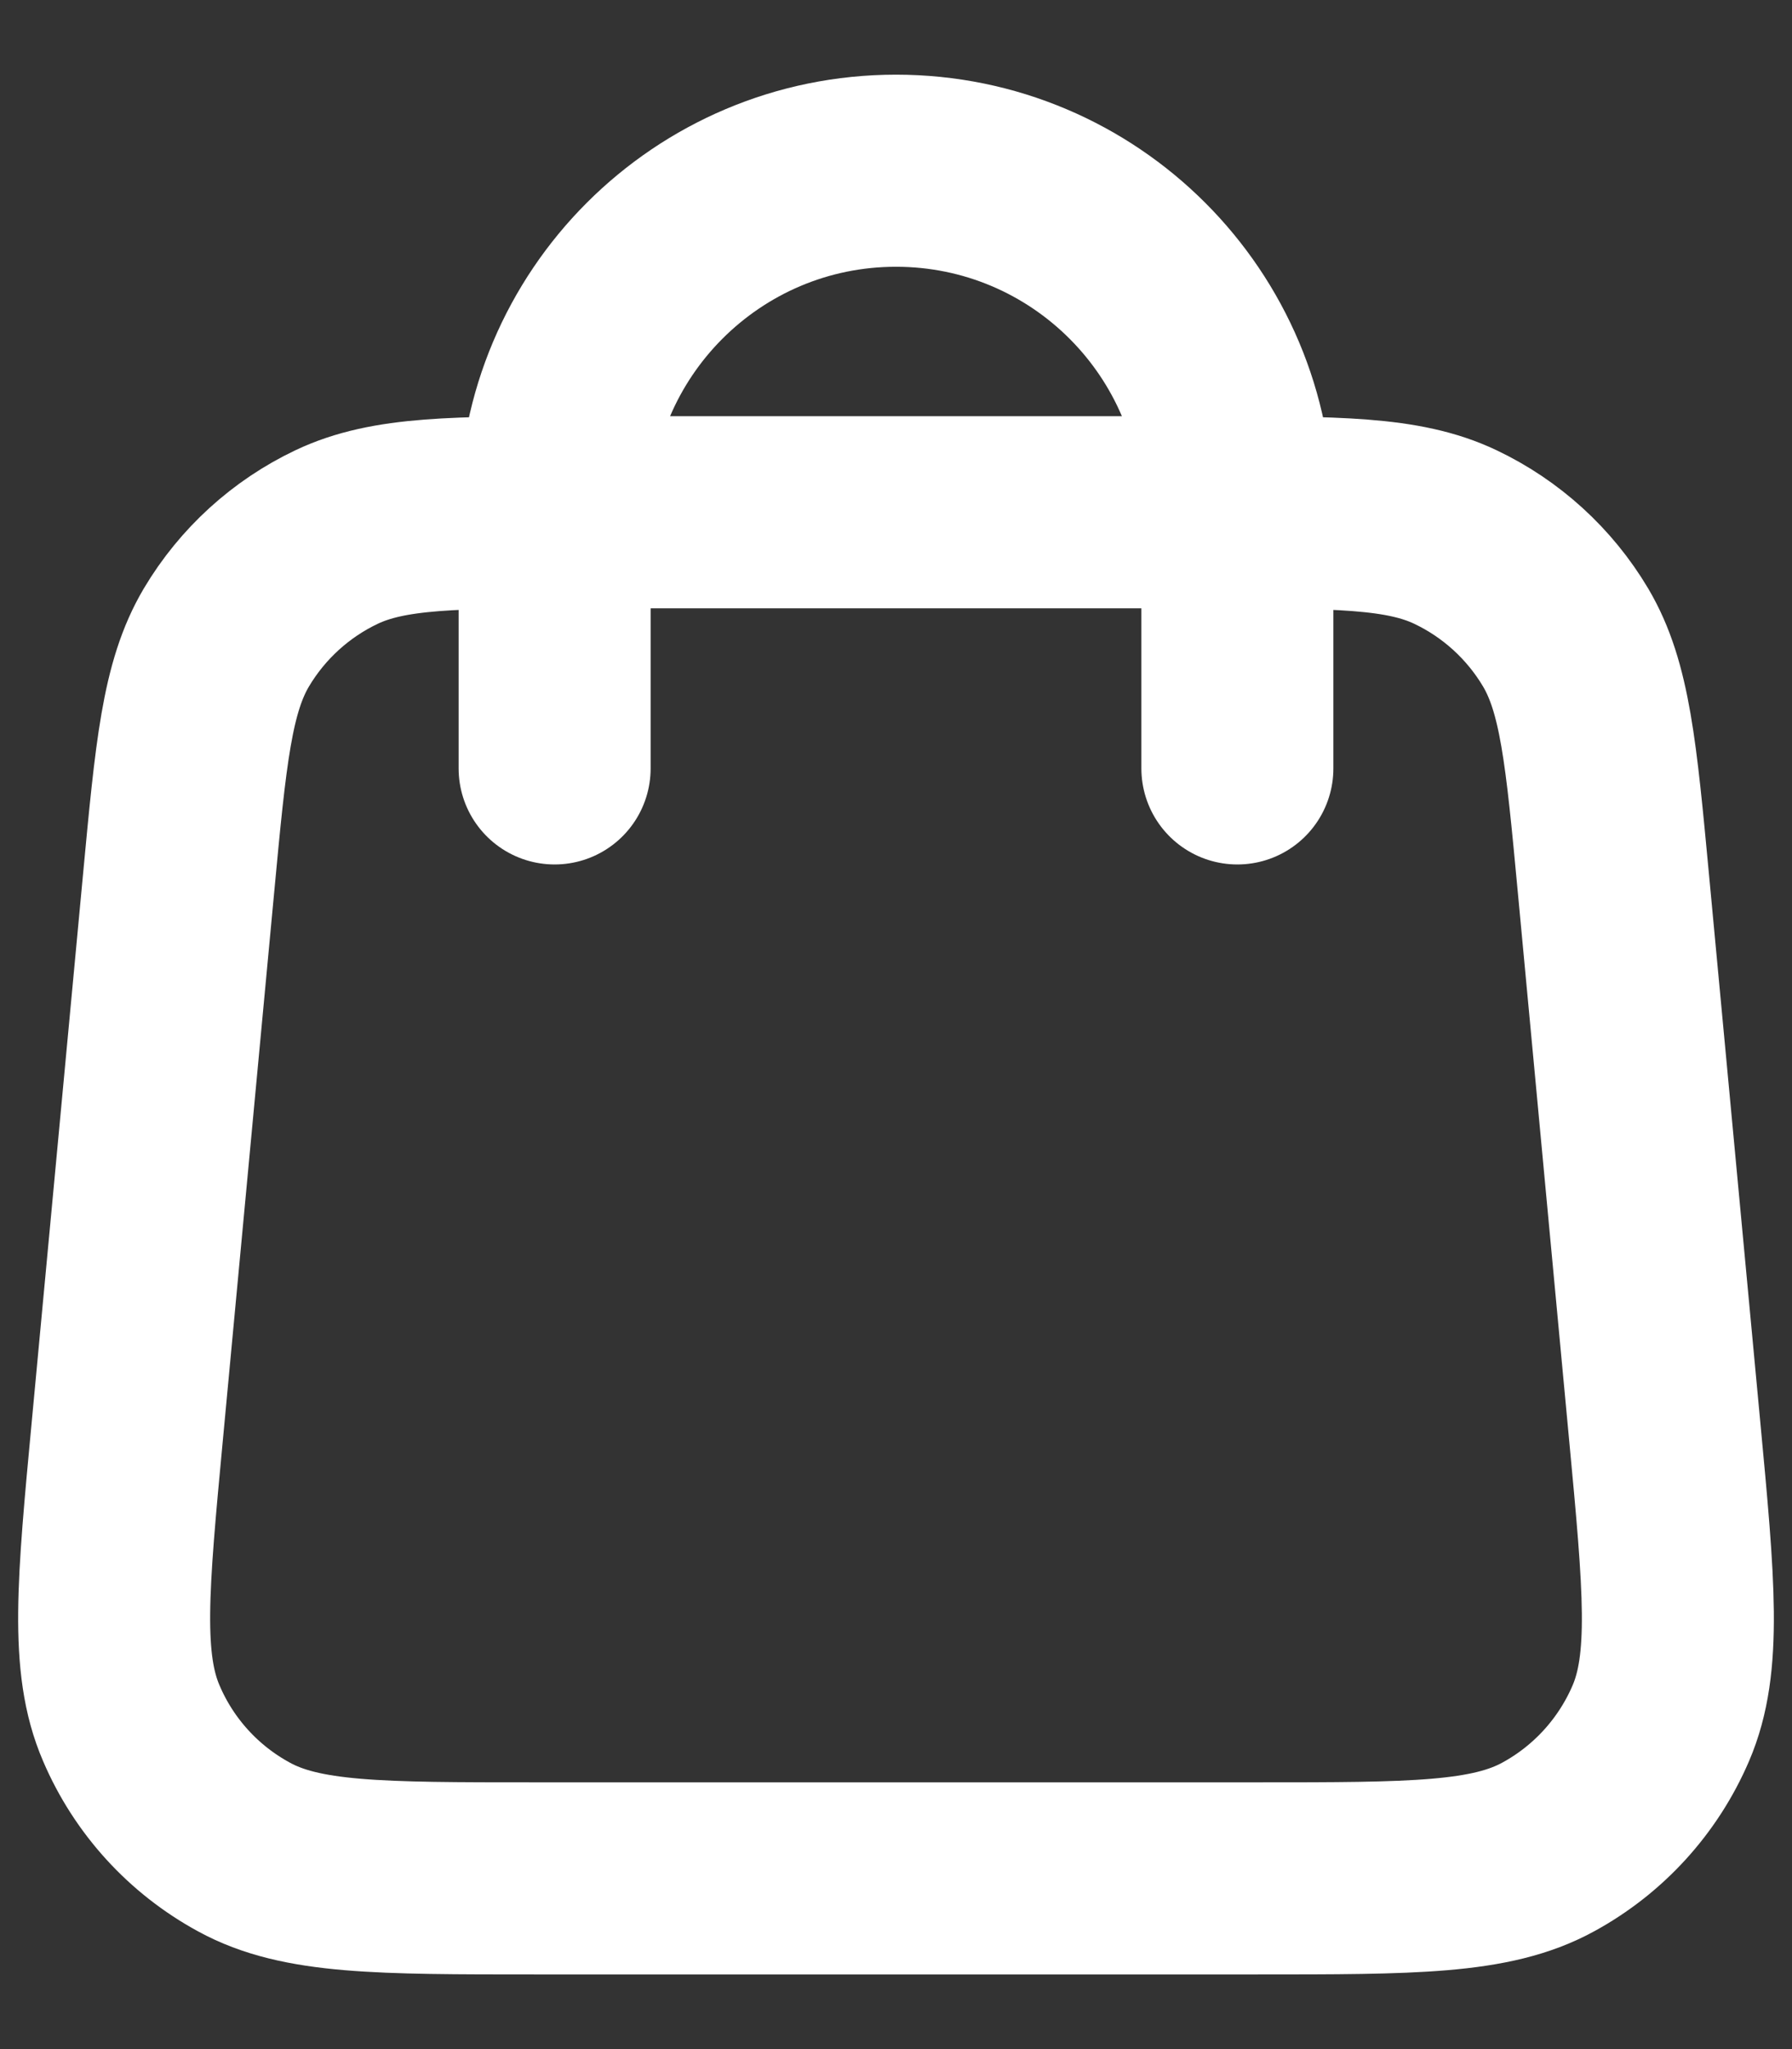 <svg width="14" height="16" viewBox="0 0 14 16" fill="none" xmlns="http://www.w3.org/2000/svg">
<rect x="0" y="0" width="14" height="16" fill="#333333" stroke="none"/>
<path d="M9.667 6V4C9.667 2.527 8.473 1.333 7 1.333C5.527 1.333 4.333 2.527 4.333 4V6M1.395 6.901L0.995 11.168C0.881 12.381 0.824 12.988 1.026 13.456C1.202 13.868 1.512 14.208 1.906 14.422C2.353 14.667 2.962 14.667 4.181 14.667H9.819C11.038 14.667 11.647 14.667 12.095 14.422C12.488 14.208 12.798 13.868 12.975 13.456C13.176 12.988 13.119 12.381 13.005 11.168L12.605 6.901C12.509 5.877 12.461 5.365 12.231 4.977C12.028 4.636 11.728 4.363 11.37 4.193C10.963 4 10.448 4 9.419 4L4.581 4C3.552 4 3.038 4 2.63 4.193C2.272 4.363 1.972 4.636 1.769 4.977C1.539 5.365 1.491 5.877 1.395 6.901Z" stroke="white" stroke-width="1.5" stroke-linecap="round" stroke-linejoin="round"/>
</svg>
